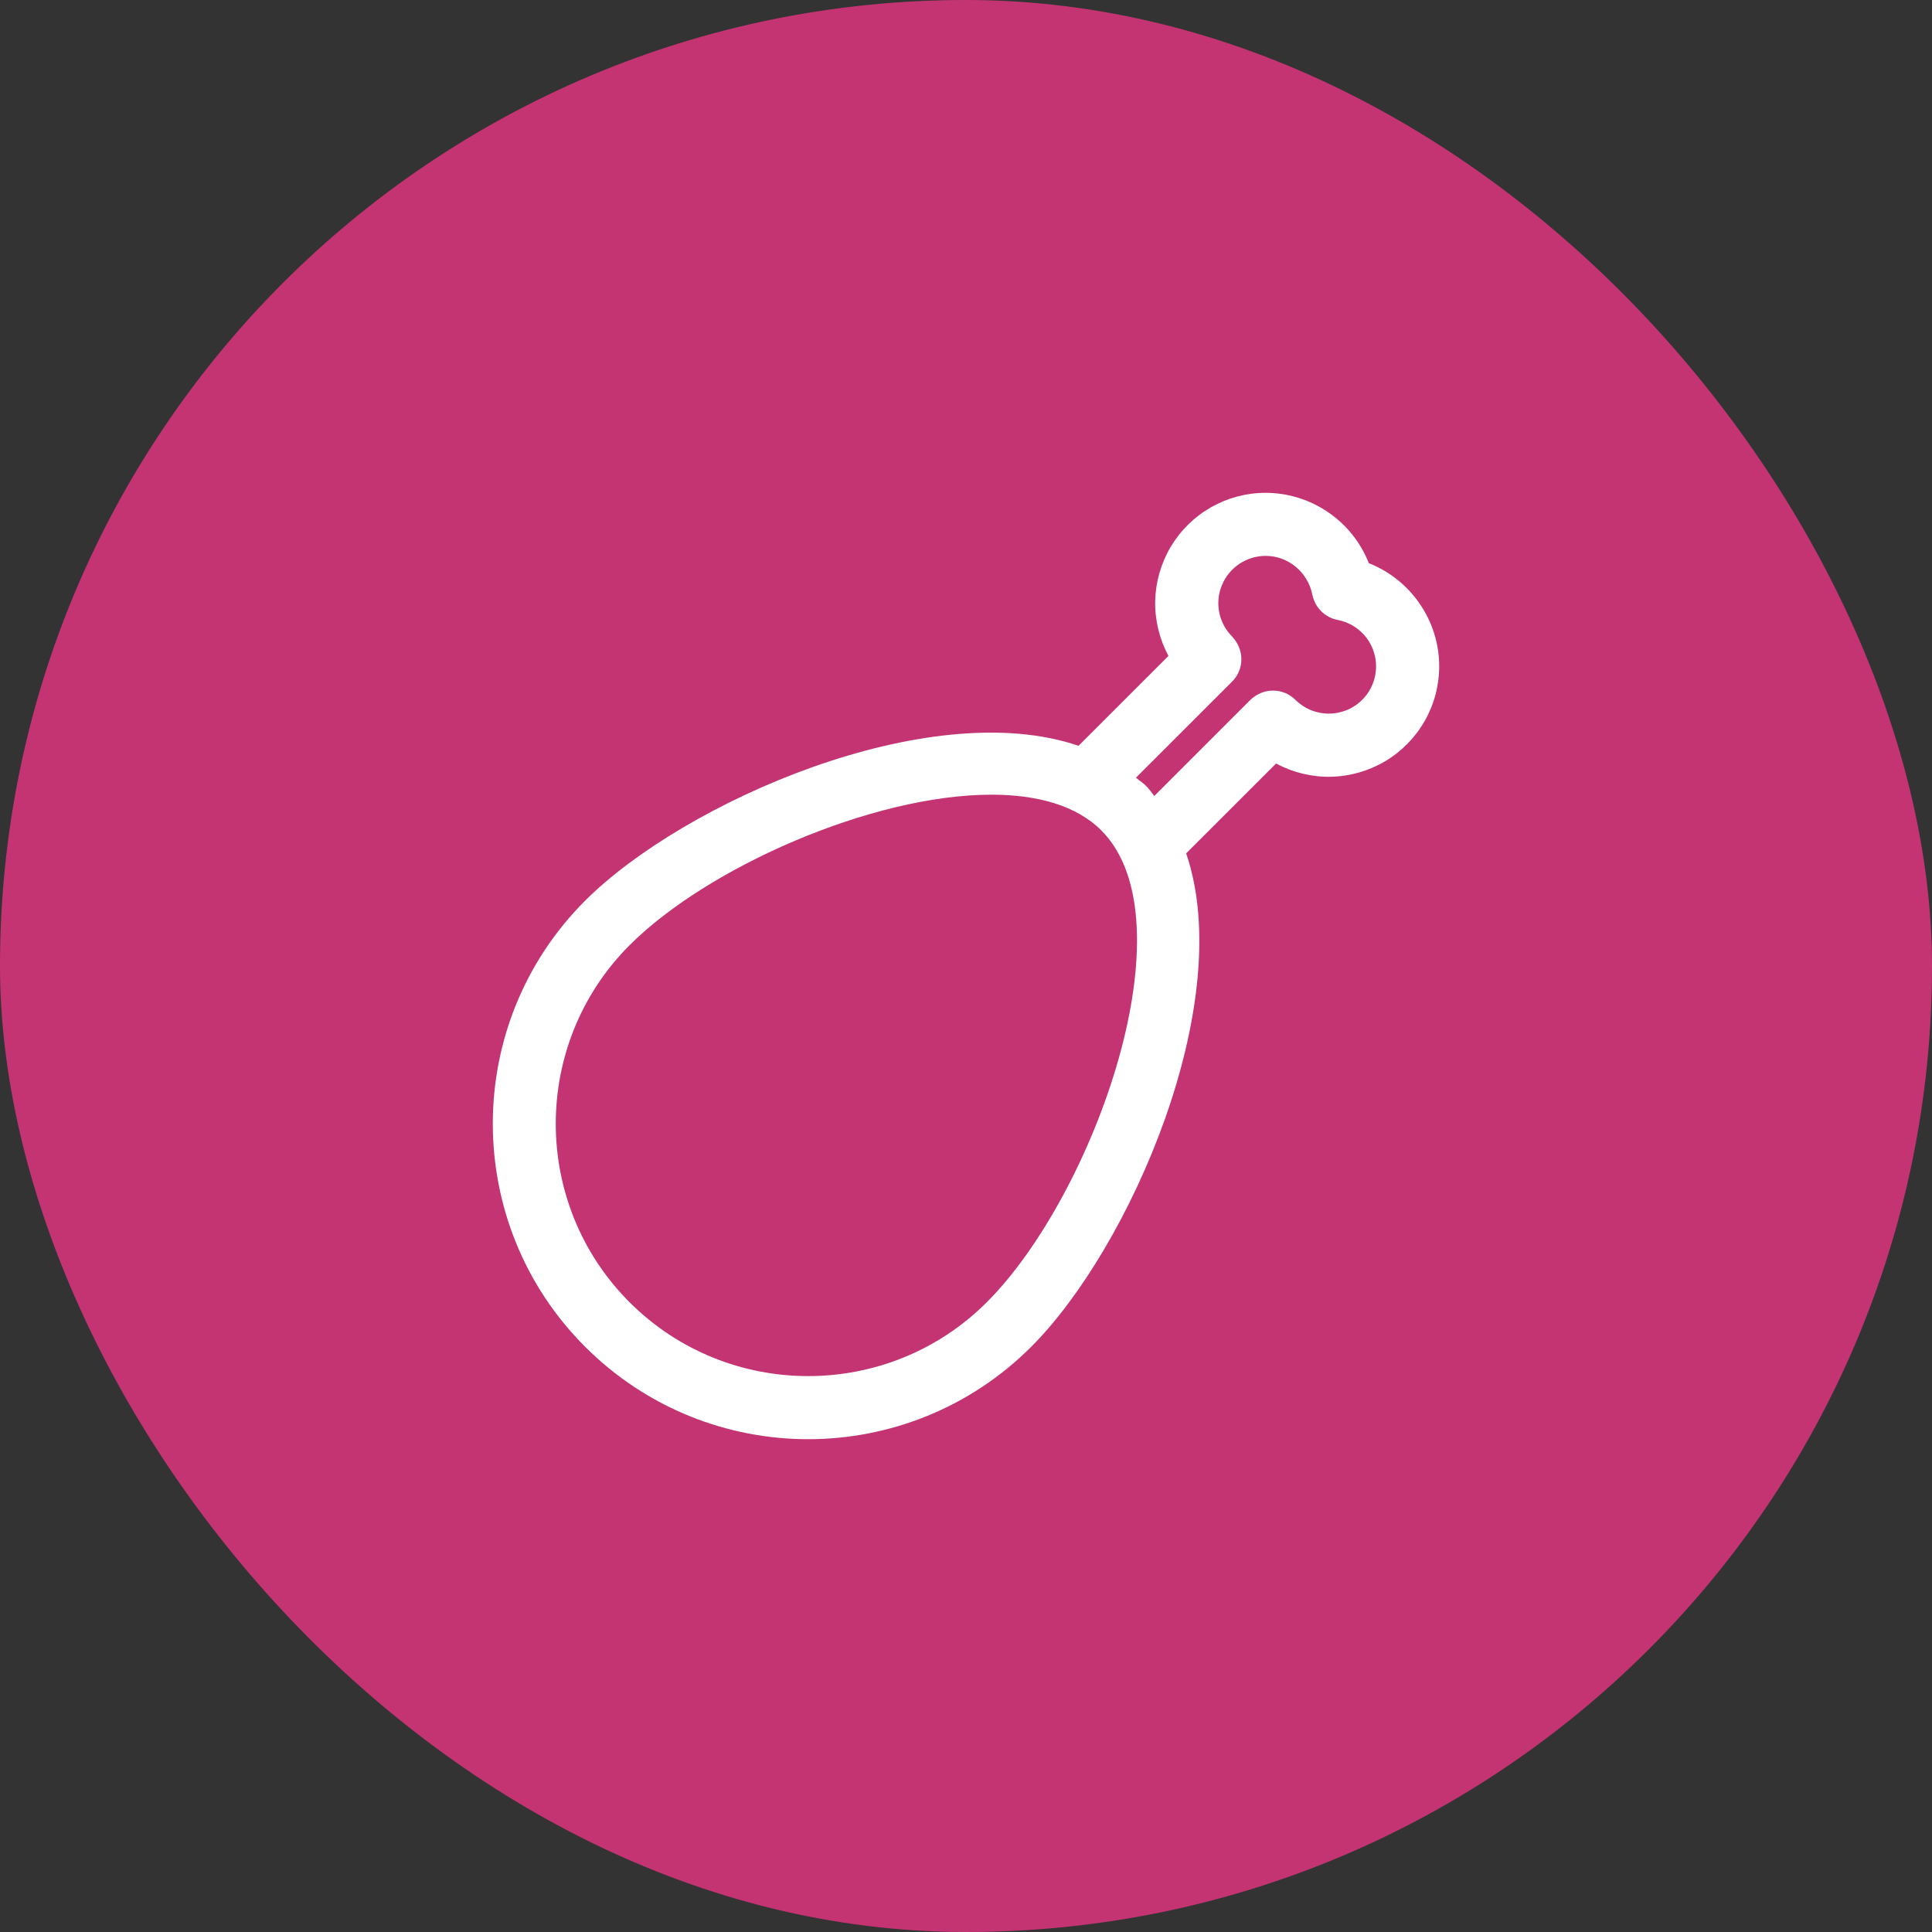 <svg width="40" height="40" viewBox="0 0 40 40" fill="none" xmlns="http://www.w3.org/2000/svg">
<rect x="0" y="0" width="40" height="40" fill="#333333" stroke="none"/>
<rect width="40" height="40" rx="20" fill="#C43473"/>
<path d="M28.34 11.66C28.171 11.231 27.877 10.863 27.496 10.604C27.115 10.344 26.665 10.204 26.204 10.203C25.808 10.203 25.419 10.306 25.074 10.502C24.73 10.698 24.442 10.98 24.239 11.32C24.037 11.661 23.926 12.048 23.917 12.444C23.909 12.84 24.004 13.231 24.192 13.58L22.33 15.441C19.228 14.383 14.159 16.604 12.114 18.648C9.566 21.195 9.566 25.336 12.114 27.883C13.388 29.157 15.06 29.797 16.732 29.797C18.404 29.797 20.077 29.157 21.351 27.883C23.395 25.839 25.616 20.764 24.558 17.668L26.42 15.807C26.768 15.995 27.16 16.09 27.556 16.082C27.952 16.073 28.339 15.962 28.679 15.76C29.02 15.557 29.302 15.269 29.498 14.925C29.694 14.581 29.797 14.191 29.797 13.795C29.797 12.842 29.202 11.999 28.34 11.66ZM20.43 26.962C18.391 29 15.073 29 13.035 26.962C10.997 24.925 10.997 21.607 13.035 19.569C14.648 17.956 18.058 16.453 20.527 16.453C21.475 16.453 22.285 16.676 22.801 17.192C24.675 19.066 22.657 24.735 20.43 26.962ZM27.511 14.775C27.249 14.775 27.001 14.671 26.818 14.488C26.757 14.427 26.685 14.379 26.605 14.346C26.526 14.314 26.44 14.297 26.354 14.298C26.178 14.298 26.015 14.37 25.89 14.488L23.898 16.48C23.839 16.408 23.794 16.336 23.728 16.271C23.663 16.205 23.585 16.16 23.519 16.101L25.512 14.109C25.573 14.048 25.621 13.976 25.653 13.896C25.686 13.816 25.702 13.731 25.701 13.645C25.701 13.475 25.629 13.306 25.512 13.181C25.375 13.044 25.281 12.87 25.243 12.68C25.205 12.49 25.224 12.293 25.299 12.114C25.373 11.935 25.498 11.782 25.66 11.674C25.821 11.567 26.01 11.509 26.204 11.509C26.674 11.509 27.079 11.849 27.171 12.313C27.223 12.574 27.426 12.783 27.694 12.835C27.933 12.88 28.147 13.014 28.294 13.208C28.441 13.403 28.509 13.646 28.486 13.889C28.463 14.131 28.351 14.357 28.17 14.521C27.99 14.685 27.754 14.775 27.511 14.775Z" fill="white"/>
</svg>
